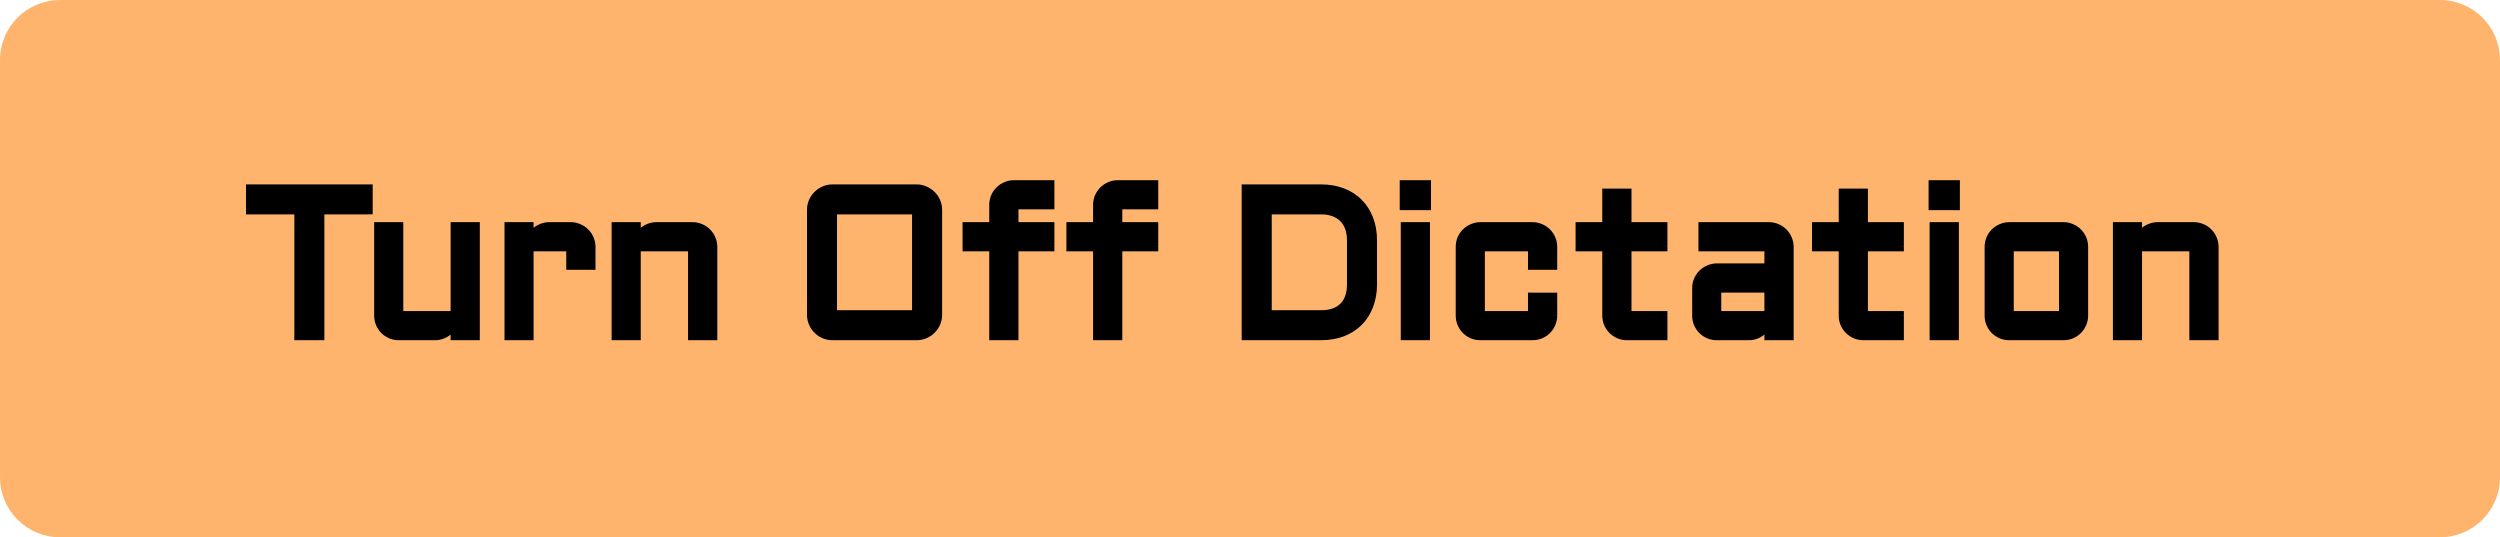 <svg version="1.1" xmlns="http://www.w3.org/2000/svg" xmlns:xlink="http://www.w3.org/1999/xlink" width="115.338" height="24.787" viewBox="0,0,115.338,24.787"><g transform="translate(-182.331,-167.606)"><g data-paper-data="{&quot;isPaintingLayer&quot;:true}" fill-rule="nonzero" stroke="none" stroke-width="1" stroke-linecap="butt" stroke-linejoin="miter" stroke-miterlimit="10" stroke-dasharray="" stroke-dashoffset="0" style="mix-blend-mode: normal"><path d="M297.669,170.371v19.258c0,1.527 -1.241,2.764 -2.77,2.764h-109.798c-1.529,0 -2.77,-1.238 -2.77,-2.764v-19.258c0,-1.527 1.241,-2.764 2.77,-2.764h109.798c1.529,0 2.77,1.238 2.77,2.764z" fill="#ffb46e"/><path d="M193.888,176.32h5.43v0.967h-2.23v5.808h-0.969v-5.808h-2.23zM199.801,178.063h0.929v4.101h2.599v-4.101h0.932v5.032h-0.932v-0.851c-0.01,0.116 -0.041,0.227 -0.095,0.331c-0.054,0.103 -0.123,0.194 -0.21,0.273c-0.081,0.075 -0.176,0.135 -0.283,0.18c-0.106,0.044 -0.221,0.067 -0.341,0.067h-1.67c-0.126,0 -0.246,-0.024 -0.361,-0.071c-0.113,-0.051 -0.212,-0.116 -0.297,-0.2c-0.084,-0.084 -0.15,-0.184 -0.2,-0.297c-0.047,-0.113 -0.071,-0.235 -0.071,-0.363zM206.741,178.994v4.101h-0.928v-5.032h0.928v0.888c0.006,-0.123 0.035,-0.239 0.085,-0.346c0.05,-0.11 0.116,-0.204 0.2,-0.283c0.085,-0.081 0.183,-0.144 0.292,-0.188c0.112,-0.048 0.231,-0.071 0.357,-0.071h0.988c0.13,0 0.249,0.024 0.36,0.075c0.115,0.048 0.214,0.113 0.299,0.198c0.085,0.082 0.152,0.18 0.198,0.293c0.051,0.113 0.076,0.235 0.076,0.364v0.851h-0.933v-0.851zM215.216,183.095h-0.933v-4.101h-2.599v4.101h-0.928v-5.032h0.928v0.888c0.006,-0.123 0.035,-0.239 0.085,-0.346c0.051,-0.11 0.118,-0.204 0.2,-0.283c0.084,-0.081 0.183,-0.144 0.293,-0.188c0.11,-0.048 0.228,-0.071 0.354,-0.071h1.667c0.13,0 0.251,0.024 0.365,0.075c0.115,0.048 0.211,0.113 0.293,0.198c0.085,0.082 0.152,0.18 0.2,0.293c0.05,0.113 0.075,0.235 0.075,0.364zM225.588,182.125c0,0.133 -0.025,0.259 -0.075,0.38c-0.051,0.116 -0.12,0.218 -0.208,0.306c-0.088,0.089 -0.193,0.159 -0.312,0.208c-0.119,0.051 -0.244,0.076 -0.375,0.076h-3.877c-0.132,0 -0.258,-0.025 -0.378,-0.076c-0.116,-0.05 -0.22,-0.119 -0.307,-0.208c-0.089,-0.088 -0.159,-0.19 -0.21,-0.306c-0.05,-0.12 -0.075,-0.246 -0.075,-0.38v-4.838c0,-0.132 0.025,-0.255 0.075,-0.372c0.051,-0.119 0.12,-0.222 0.21,-0.307c0.088,-0.089 0.191,-0.157 0.307,-0.207c0.12,-0.055 0.246,-0.081 0.378,-0.081h3.877c0.132,0 0.256,0.025 0.375,0.081c0.119,0.05 0.224,0.118 0.312,0.207c0.088,0.085 0.157,0.188 0.208,0.307c0.05,0.118 0.075,0.241 0.075,0.372zM220.74,177.287v4.838h3.877v-4.838zM229.11,177.056v1.007h1.658v0.93h-1.658v4.101h-0.932v-4.101h-1.231v-0.93h1.231v-1.007c0,-0.13 0.024,-0.249 0.071,-0.36c0.051,-0.113 0.119,-0.212 0.204,-0.296c0.085,-0.086 0.186,-0.153 0.299,-0.2c0.113,-0.05 0.232,-0.075 0.358,-0.075h1.658v0.93zM233.901,177.056v1.007h1.658v0.93h-1.658v4.101h-0.932v-4.101h-1.231v-0.93h1.231v-1.007c0,-0.13 0.024,-0.249 0.071,-0.36c0.051,-0.113 0.119,-0.212 0.204,-0.296c0.086,-0.086 0.186,-0.153 0.299,-0.2c0.113,-0.05 0.232,-0.075 0.358,-0.075h1.658v0.93zM243.276,182.125c0.452,0 0.797,-0.12 1.042,-0.363c0.242,-0.242 0.364,-0.589 0.364,-1.039v-2.031c0,-0.221 -0.033,-0.418 -0.095,-0.592c-0.064,-0.173 -0.156,-0.319 -0.279,-0.439c-0.12,-0.122 -0.266,-0.217 -0.44,-0.278c-0.174,-0.064 -0.371,-0.096 -0.592,-0.096h-2.481v4.838zM239.824,183.095v-6.775h3.451c0.363,0 0.69,0.057 0.98,0.17c0.293,0.11 0.542,0.269 0.749,0.477c0.207,0.204 0.367,0.453 0.477,0.746c0.113,0.293 0.17,0.619 0.17,0.979v2.031c0,0.358 -0.057,0.685 -0.17,0.979c-0.11,0.293 -0.27,0.542 -0.477,0.751c-0.207,0.204 -0.456,0.363 -0.749,0.476c-0.29,0.112 -0.617,0.167 -0.98,0.167zM248.095,178.063v5.032h-0.932v-5.032zM247.115,176.126h1.028v0.969h-1.028zM250.628,178.994v3.171h2.405v-0.851h0.933v0.851c0,0.127 -0.025,0.249 -0.076,0.363c-0.047,0.113 -0.113,0.214 -0.2,0.297c-0.082,0.084 -0.178,0.149 -0.292,0.2c-0.113,0.047 -0.235,0.071 -0.365,0.071h-2.405c-0.126,0 -0.246,-0.024 -0.361,-0.071c-0.113,-0.051 -0.212,-0.116 -0.297,-0.2c-0.082,-0.084 -0.149,-0.184 -0.2,-0.297c-0.047,-0.113 -0.071,-0.235 -0.071,-0.363v-3.171c0,-0.129 0.024,-0.251 0.071,-0.364c0.051,-0.113 0.118,-0.211 0.2,-0.293c0.085,-0.085 0.184,-0.15 0.297,-0.198c0.115,-0.051 0.235,-0.075 0.361,-0.075h2.405c0.13,0 0.252,0.024 0.365,0.075c0.113,0.048 0.21,0.113 0.292,0.198c0.086,0.082 0.153,0.18 0.2,0.293c0.051,0.113 0.076,0.235 0.076,0.364v0.851h-0.933v-0.851zM255.229,178.063h1.231v-1.549h0.933v1.549h1.657v0.93h-1.657v3.171h1.657v0.93h-1.657c-0.126,0 -0.246,-0.024 -0.36,-0.071c-0.113,-0.051 -0.212,-0.116 -0.299,-0.2c-0.085,-0.084 -0.153,-0.184 -0.204,-0.297c-0.047,-0.113 -0.071,-0.235 -0.071,-0.363v-3.171h-1.231zM260.608,180.899c0,-0.13 0.023,-0.249 0.071,-0.36c0.051,-0.113 0.118,-0.212 0.198,-0.297c0.085,-0.086 0.184,-0.152 0.299,-0.2c0.113,-0.05 0.234,-0.075 0.36,-0.075h2.405v-0.973h-3.043v-0.93h3.043c0.13,0 0.252,0.024 0.365,0.075c0.113,0.048 0.211,0.113 0.292,0.198c0.086,0.082 0.153,0.18 0.2,0.293c0.052,0.113 0.076,0.235 0.076,0.364v4.101h-0.933v-0.851c-0.008,0.116 -0.04,0.227 -0.095,0.331c-0.054,0.103 -0.123,0.194 -0.207,0.273c-0.084,0.075 -0.178,0.135 -0.285,0.18c-0.108,0.044 -0.221,0.067 -0.341,0.067h-1.477c-0.126,0 -0.246,-0.024 -0.36,-0.071c-0.115,-0.051 -0.214,-0.116 -0.299,-0.2c-0.081,-0.084 -0.147,-0.184 -0.198,-0.297c-0.048,-0.113 -0.071,-0.235 -0.071,-0.363zM261.536,182.165h2.405v-1.266h-2.405zM266.137,178.063h1.232v-1.549h0.932v1.549h1.658v0.93h-1.658v3.171h1.658v0.93h-1.658c-0.126,0 -0.245,-0.024 -0.358,-0.071c-0.115,-0.051 -0.214,-0.116 -0.3,-0.2c-0.084,-0.084 -0.152,-0.184 -0.204,-0.297c-0.047,-0.113 -0.069,-0.235 -0.069,-0.363v-3.171h-1.232zM272.495,178.063v5.032h-0.933v-5.032zM271.515,176.126h1.028v0.969h-1.028zM278.46,182.165c0,0.127 -0.025,0.249 -0.075,0.363c-0.048,0.113 -0.113,0.214 -0.2,0.297c-0.081,0.084 -0.18,0.149 -0.293,0.2c-0.11,0.047 -0.229,0.071 -0.36,0.071h-2.505c-0.126,0 -0.245,-0.024 -0.358,-0.071c-0.115,-0.051 -0.214,-0.116 -0.299,-0.2c-0.082,-0.084 -0.149,-0.184 -0.198,-0.297c-0.048,-0.113 -0.072,-0.235 -0.072,-0.363v-3.171c0,-0.129 0.024,-0.251 0.072,-0.364c0.05,-0.113 0.116,-0.211 0.198,-0.293c0.085,-0.085 0.184,-0.15 0.299,-0.198c0.113,-0.051 0.232,-0.075 0.358,-0.075h2.505c0.13,0 0.249,0.024 0.36,0.075c0.113,0.048 0.212,0.113 0.293,0.198c0.086,0.082 0.152,0.18 0.2,0.293c0.05,0.113 0.075,0.235 0.075,0.364zM275.027,178.994v3.171h2.505v-3.171zM284.479,183.095h-0.935v-4.101h-2.597v4.101h-0.929v-5.032h0.929v0.888c0.006,-0.123 0.034,-0.239 0.084,-0.346c0.051,-0.11 0.118,-0.204 0.2,-0.283c0.085,-0.081 0.183,-0.144 0.293,-0.188c0.11,-0.048 0.229,-0.071 0.355,-0.071h1.665c0.13,0 0.252,0.024 0.365,0.075c0.113,0.048 0.211,0.113 0.293,0.198c0.086,0.082 0.153,0.18 0.2,0.293c0.05,0.113 0.076,0.235 0.076,0.364z" fill="#000000"/><path d="M193.68,176.32v-0.207h0.208v0.207zM199.318,176.113h0.207v0.207h-0.207zM199.525,177.287v0.208h-0.207v-0.208zM196.879,177.287v-0.207h0.208v0.207zM197.296,183.095v0.207h-0.208v-0.207zM196.117,183.302h-0.207v-0.207h0.207zM196.117,177.081h0.208v0.207h-0.208zM193.888,177.496h-0.208v-0.208h0.208zM193.888,176.113h5.43v0.414h-5.43zM199.525,176.32v0.967h-0.415v-0.967zM199.318,177.496h-2.23v-0.415h2.23zM197.296,177.287v5.808h-0.416v-5.808zM197.087,183.302h-0.97v-0.415h0.97zM195.911,183.095v-5.808h0.415v5.808zM196.117,177.496h-2.229v-0.415h2.229zM193.68,177.287v-0.967h0.415v0.967zM199.593,178.063v-0.208h0.208v0.208zM200.728,177.855h0.208v0.208h-0.208zM200.728,182.371h-0.207v-0.207h0.207zM203.535,182.165v0.207h-0.208v-0.207zM203.12,178.063v-0.208h0.207v0.208zM204.26,177.855h0.207v0.208h-0.207zM204.467,183.095v0.207h-0.207v-0.207zM203.327,183.302h-0.207v-0.207h0.207zM203.122,182.228l0.414,0.016h-0.208zM200.288,183.215l-0.004,-0.001l0.085,-0.19zM199.927,182.975l-0.007,-0.006l0.152,-0.144zM199.682,182.612l-0.001,-0.004l0.191,-0.081zM199.801,177.855h0.928v0.415h-0.928zM200.937,178.063v4.101h-0.415v-4.101zM200.728,181.956h2.599v0.415h-2.599zM203.12,182.165v-4.101h0.415v4.101zM203.327,177.855h0.933v0.415h-0.933zM204.467,178.063v5.032h-0.415v-5.032zM204.26,183.302h-0.933v-0.415h0.933zM203.12,183.095v-0.851h0.415v0.851zM203.535,182.261c-0.013,0.144 -0.051,0.28 -0.118,0.409l-0.37,-0.191c0.041,-0.078 0.065,-0.163 0.074,-0.251zM203.418,182.67c-0.065,0.125 -0.149,0.236 -0.252,0.331l-0.283,-0.306c0.068,-0.061 0.123,-0.133 0.166,-0.217zM203.166,183.002c-0.102,0.093 -0.217,0.166 -0.347,0.218l-0.157,-0.382c0.085,-0.035 0.159,-0.084 0.222,-0.142zM202.819,183.22c-0.133,0.055 -0.272,0.082 -0.419,0.082v-0.415c0.093,0 0.18,-0.017 0.262,-0.05zM202.399,183.302h-1.671v-0.415h1.671zM200.728,183.302c-0.153,0 -0.3,-0.028 -0.44,-0.086l0.161,-0.384c0.086,0.037 0.18,0.055 0.279,0.055zM200.284,183.214c-0.133,-0.059 -0.255,-0.14 -0.357,-0.239l0.289,-0.299c0.067,0.065 0.144,0.118 0.238,0.159zM199.921,182.969c-0.099,-0.102 -0.18,-0.222 -0.239,-0.357l0.38,-0.169c0.041,0.092 0.093,0.171 0.159,0.238zM199.68,182.608c-0.059,-0.142 -0.088,-0.289 -0.088,-0.443h0.416c0,0.102 0.018,0.195 0.054,0.283zM199.593,182.165v-4.101h0.416v4.101zM206.533,178.994v-0.208h0.207v0.208zM206.948,183.095v0.207h-0.208v-0.207zM205.814,183.302h-0.208v-0.207h0.208zM205.606,178.063v-0.208h0.208v0.208zM206.74,177.855h0.208v0.208h-0.208zM206.948,178.961l-0.415,-0.01h0.207zM207.015,178.692v0.003l-0.188,-0.089zM207.401,178.324l-0.006,0.003l-0.078,-0.193zM208.942,178.33l-0.006,-0.003l0.086,-0.188zM209.177,178.485l-0.003,-0.003l0.146,-0.146zM209.33,178.713l-0.003,-0.003l0.193,-0.081zM209.805,179.845v0.207h-0.208v-0.207zM208.663,180.052h-0.208v-0.207h0.208zM208.663,178.786h0.208v0.208h-0.208zM206.948,178.994v4.101h-0.415v-4.101zM206.74,183.302h-0.926v-0.415h0.926zM205.606,183.095v-5.032h0.416v5.032zM205.814,177.855h0.926v0.415h-0.926zM206.948,178.063v0.888h-0.415v-0.888zM206.535,178.941c0.006,-0.15 0.041,-0.29 0.103,-0.423l0.377,0.177c-0.038,0.081 -0.061,0.17 -0.067,0.266zM206.638,178.521c0.059,-0.133 0.142,-0.249 0.244,-0.347l0.287,0.299c-0.062,0.059 -0.113,0.132 -0.154,0.22zM206.882,178.174c0.103,-0.101 0.224,-0.178 0.36,-0.232l0.154,0.384c-0.086,0.035 -0.161,0.084 -0.227,0.147zM207.236,177.943c0.139,-0.058 0.285,-0.088 0.438,-0.088v0.415c-0.099,0 -0.19,0.018 -0.272,0.054zM207.673,177.855h0.99v0.415h-0.99zM208.663,177.855c0.157,0 0.307,0.031 0.446,0.095l-0.173,0.377c-0.081,-0.037 -0.171,-0.057 -0.273,-0.057zM209.104,177.947c0.137,0.058 0.261,0.137 0.364,0.244l-0.293,0.292c-0.065,-0.064 -0.142,-0.115 -0.232,-0.153zM209.465,178.188c0.106,0.102 0.19,0.224 0.246,0.361l-0.384,0.161c-0.035,-0.089 -0.086,-0.163 -0.15,-0.225zM209.71,178.545c0.062,0.142 0.095,0.292 0.095,0.449h-0.416c0,-0.102 -0.02,-0.194 -0.058,-0.28zM209.805,178.994v0.851h-0.416v-0.851zM209.596,180.052h-0.933v-0.415h0.933zM208.455,179.845v-0.851h0.416v0.851zM208.663,179.201h-1.923v-0.415h1.923zM215.424,183.095v0.207h-0.208v-0.207zM214.282,183.302h-0.208v-0.207h0.208zM214.282,178.786h0.208v0.208h-0.208zM211.476,178.994v-0.208h0.208v0.208zM211.892,183.095v0.207h-0.208v-0.207zM210.756,183.302h-0.208v-0.207h0.208zM210.548,178.063v-0.208h0.208v0.208zM211.684,177.855h0.208v0.208h-0.208zM211.892,178.961l-0.416,-0.01h0.208zM211.959,178.692l-0.001,0.003l-0.188,-0.089zM212.344,178.324l-0.004,0.003l-0.078,-0.193zM214.567,178.33l-0.004,-0.001l0.085,-0.19zM214.797,178.485l-0.006,-0.004l0.149,-0.144zM214.949,178.713l-0.003,-0.003l0.193,-0.081zM215.216,183.302h-0.933v-0.415h0.933zM214.074,183.095v-4.101h0.416v4.101zM214.282,179.201h-2.599v-0.415h2.599zM211.892,178.994v4.101h-0.416v-4.101zM211.684,183.302h-0.928v-0.415h0.928zM210.548,183.095v-5.032h0.415v5.032zM210.756,177.855h0.928v0.415h-0.928zM211.892,178.063v0.888h-0.416v-0.888zM211.476,178.941c0.008,-0.15 0.044,-0.29 0.106,-0.423l0.375,0.177c-0.04,0.081 -0.061,0.17 -0.065,0.266zM211.58,178.521c0.061,-0.133 0.14,-0.249 0.244,-0.347l0.287,0.299c-0.062,0.059 -0.113,0.132 -0.153,0.22zM211.824,178.174c0.103,-0.101 0.225,-0.178 0.36,-0.232l0.156,0.384c-0.086,0.035 -0.163,0.084 -0.228,0.147zM212.179,177.943c0.137,-0.058 0.285,-0.088 0.436,-0.088v0.415c-0.099,0 -0.19,0.018 -0.272,0.054zM212.616,177.855h1.667v0.415h-1.667zM214.282,177.855c0.157,0 0.307,0.031 0.449,0.095l-0.169,0.378c-0.085,-0.038 -0.178,-0.058 -0.28,-0.058zM214.727,177.947c0.139,0.058 0.261,0.139 0.363,0.246l-0.299,0.287c-0.061,-0.064 -0.135,-0.113 -0.224,-0.152zM215.084,178.188c0.106,0.102 0.19,0.224 0.246,0.361l-0.384,0.161c-0.037,-0.089 -0.086,-0.163 -0.15,-0.225zM215.329,178.545c0.062,0.142 0.095,0.292 0.095,0.449h-0.416c0,-0.102 -0.02,-0.194 -0.058,-0.28zM215.424,178.994v4.101h-0.416v-4.101zM225.704,182.584l-0.001,0.001l-0.19,-0.081zM224.909,182.829l0.003,-0.001l0.079,0.191zM220.281,183.211l-0.003,-0.001l0.084,-0.191zM219.655,182.585l-0.001,-0.001l0.191,-0.079zM220.038,176.996l-0.001,0.001l-0.191,-0.082zM220.201,176.753l-0.003,0.003l-0.144,-0.149zM220.446,176.589l-0.001,0.001l-0.082,-0.19zM224.912,176.591l-0.007,-0.003l0.086,-0.187zM225.16,176.756l-0.003,-0.003l0.146,-0.146zM225.321,176.997l-0.001,-0.001l0.193,-0.081zM220.532,177.287v-0.207h0.208v0.207zM220.74,182.333h-0.208v-0.208h0.208zM224.826,182.125v0.208h-0.208v-0.208zM224.618,177.081h0.208v0.207h-0.208zM225.796,182.125c0,0.161 -0.031,0.314 -0.092,0.459l-0.384,-0.16c0.04,-0.093 0.059,-0.193 0.059,-0.299zM225.702,182.585c-0.059,0.142 -0.144,0.266 -0.252,0.372l-0.293,-0.293c0.069,-0.069 0.125,-0.149 0.164,-0.244zM225.45,182.958c-0.108,0.108 -0.234,0.193 -0.378,0.254l-0.16,-0.384c0.095,-0.04 0.177,-0.095 0.245,-0.163zM225.074,183.21c-0.144,0.062 -0.296,0.092 -0.456,0.092v-0.415c0.106,0 0.201,-0.018 0.292,-0.058zM224.618,183.302h-3.877v-0.415h3.877zM220.74,183.302c-0.16,0 -0.313,-0.03 -0.459,-0.091l0.16,-0.384c0.095,0.041 0.193,0.059 0.299,0.059zM220.278,183.21c-0.14,-0.061 -0.265,-0.146 -0.371,-0.252l0.293,-0.293c0.069,0.069 0.15,0.125 0.244,0.164zM219.907,182.958c-0.109,-0.106 -0.191,-0.231 -0.252,-0.372l0.381,-0.164c0.04,0.095 0.095,0.174 0.164,0.244zM219.654,182.584c-0.061,-0.144 -0.092,-0.297 -0.092,-0.459h0.416c0,0.106 0.018,0.205 0.059,0.299zM219.562,182.125v-4.838h0.416v4.838zM219.562,177.287c0,-0.159 0.031,-0.31 0.093,-0.455l0.381,0.164c-0.04,0.091 -0.058,0.186 -0.058,0.29zM219.654,176.834c0.061,-0.143 0.144,-0.269 0.256,-0.375l0.287,0.297c-0.067,0.065 -0.12,0.144 -0.16,0.239zM219.907,176.462c0.106,-0.108 0.231,-0.191 0.371,-0.252l0.166,0.381c-0.093,0.041 -0.174,0.095 -0.244,0.163zM220.277,176.211c0.147,-0.067 0.302,-0.098 0.463,-0.098v0.414c-0.103,0 -0.201,0.021 -0.295,0.062zM220.74,176.113h3.877v0.414h-3.877zM224.618,176.113c0.161,0 0.316,0.031 0.46,0.099l-0.173,0.375c-0.089,-0.04 -0.183,-0.061 -0.287,-0.061zM225.072,176.21c0.144,0.059 0.27,0.143 0.378,0.252l-0.293,0.292c-0.068,-0.067 -0.15,-0.122 -0.245,-0.163zM225.447,176.459c0.11,0.106 0.195,0.232 0.256,0.375l-0.384,0.161c-0.04,-0.095 -0.092,-0.174 -0.16,-0.239zM225.702,176.833c0.062,0.144 0.093,0.296 0.093,0.455h-0.416c0,-0.105 -0.02,-0.2 -0.058,-0.29zM225.796,177.287v4.838h-0.416v-4.838zM220.947,177.287v4.838h-0.415v-4.838zM220.74,181.918h3.877v0.415h-3.877zM224.409,182.125v-4.838h0.416v4.838zM224.618,177.496h-3.877v-0.415h3.877zM228.902,177.056v-0.207h0.208v0.207zM229.11,178.27h-0.208v-0.207h0.208zM230.768,177.855h0.208v0.208h-0.208zM230.976,178.994v0.207h-0.208v-0.207zM228.902,178.994v-0.208h0.208v0.208zM229.318,183.095v0.207h-0.208v-0.207zM228.178,183.302h-0.208v-0.207h0.208zM228.178,178.786h0.208v0.208h-0.208zM226.946,179.201h-0.207v-0.207h0.207zM226.739,178.063v-0.208h0.207v0.208zM228.386,178.063v0.207h-0.208v-0.207zM228.057,176.616l0.001,-0.003l0.19,0.084zM228.835,176.391l-0.006,0.003l-0.078,-0.193zM230.768,175.919h0.208v0.207h-0.208zM230.976,177.056v0.208h-0.208v-0.208zM229.318,177.056v1.007h-0.416v-1.007zM229.11,177.855h1.658v0.415h-1.658zM230.976,178.063v0.93h-0.416v-0.93zM230.768,179.201h-1.658v-0.415h1.658zM229.318,178.994v4.101h-0.416v-4.101zM229.11,183.302h-0.932v-0.415h0.932zM227.97,183.095v-4.101h0.416v4.101zM228.178,179.201h-1.232v-0.415h1.232zM226.739,178.994v-0.93h0.415v0.93zM226.946,177.855h1.232v0.415h-1.232zM227.97,178.063v-1.007h0.416v1.007zM227.97,177.056c0,-0.154 0.03,-0.303 0.088,-0.44l0.382,0.163c-0.035,0.084 -0.054,0.174 -0.054,0.278zM228.059,176.613c0.061,-0.136 0.142,-0.256 0.246,-0.36l0.293,0.293c-0.067,0.067 -0.119,0.144 -0.16,0.235zM228.305,176.254c0.105,-0.105 0.227,-0.187 0.365,-0.244l0.159,0.384c-0.088,0.037 -0.164,0.088 -0.231,0.153zM228.666,176.011c0.14,-0.062 0.29,-0.092 0.443,-0.092v0.415c-0.096,0 -0.188,0.018 -0.275,0.057zM229.11,175.919h1.658v0.415h-1.658zM230.976,176.126v0.93h-0.416v-0.93zM230.768,177.265h-1.658v-0.415h1.658zM233.694,177.056v-0.207h0.207v0.207zM233.901,178.27h-0.207v-0.207h0.207zM235.559,177.855h0.208v0.208h-0.208zM235.767,178.994v0.207h-0.208v-0.207zM233.694,178.994v-0.208h0.207v0.208zM234.109,183.095v0.207h-0.208v-0.207zM232.969,183.302h-0.208v-0.207h0.208zM232.969,178.786h0.208v0.208h-0.208zM231.737,179.201h-0.207v-0.207h0.207zM231.53,178.063v-0.208h0.207v0.208zM233.177,178.063v0.207h-0.208v-0.207zM232.848,176.616l0.001,-0.003l0.19,0.084zM233.627,176.391l-0.006,0.003l-0.079,-0.193zM235.559,175.919h0.208v0.207h-0.208zM235.767,177.056v0.208h-0.208v-0.208zM234.109,177.056v1.007h-0.415v-1.007zM233.901,177.855h1.658v0.415h-1.658zM235.767,178.063v0.93h-0.416v-0.93zM235.559,179.201h-1.658v-0.415h1.658zM234.109,178.994v4.101h-0.415v-4.101zM233.901,183.302h-0.932v-0.415h0.932zM232.761,183.095v-4.101h0.416v4.101zM232.969,179.201h-1.232v-0.415h1.232zM231.53,178.994v-0.93h0.415v0.93zM231.737,177.855h1.232v0.415h-1.232zM232.761,178.063v-1.007h0.416v1.007zM232.761,177.056c0,-0.154 0.03,-0.303 0.088,-0.44l0.382,0.163c-0.035,0.084 -0.054,0.174 -0.054,0.278zM232.85,176.613c0.061,-0.136 0.143,-0.256 0.246,-0.36l0.293,0.293c-0.067,0.067 -0.119,0.144 -0.16,0.235zM233.096,176.254c0.105,-0.105 0.227,-0.187 0.365,-0.244l0.16,0.384c-0.089,0.037 -0.166,0.088 -0.232,0.153zM233.457,176.011c0.14,-0.062 0.29,-0.092 0.443,-0.092v0.415c-0.096,0 -0.188,0.018 -0.273,0.057zM233.901,175.919h1.658v0.415h-1.658zM235.767,176.126v0.93h-0.416v-0.93zM235.559,177.265h-1.658v-0.415h1.658zM244.162,177.81l-0.003,-0.004l0.147,-0.144zM240.586,177.287v-0.207h0.208v0.207zM240.794,182.333h-0.208v-0.208h0.208zM239.823,183.302h-0.207v-0.207h0.207zM239.616,176.32v-0.207h0.207v0.207zM244.182,176.684l-0.003,-0.001l0.075,-0.193zM244.857,177.115l-0.001,-0.003l0.147,-0.144zM245.288,177.789l-0.001,-0.001l0.195,-0.074zM245.287,181.628l0.001,-0.001l0.194,0.075zM244.331,183.122l-0.001,0.001l-0.075,-0.195zM243.276,181.918c0.414,0 0.702,-0.11 0.895,-0.303l0.293,0.293c-0.293,0.293 -0.7,0.425 -1.188,0.425zM244.171,181.615c0.193,-0.191 0.303,-0.479 0.303,-0.892h0.415c0,0.487 -0.132,0.894 -0.425,1.185zM244.474,180.723v-2.031h0.415v2.031zM244.474,178.692c0,-0.203 -0.03,-0.374 -0.082,-0.52l0.391,-0.143c0.072,0.201 0.106,0.422 0.106,0.663zM244.392,178.172c-0.054,-0.147 -0.13,-0.266 -0.229,-0.363l0.29,-0.297c0.147,0.143 0.256,0.317 0.33,0.517zM244.159,177.806c-0.098,-0.098 -0.217,-0.176 -0.363,-0.228l0.14,-0.389c0.201,0.072 0.375,0.183 0.52,0.329zM243.797,177.578c-0.147,-0.054 -0.32,-0.082 -0.521,-0.082v-0.415c0.241,0 0.462,0.034 0.661,0.108zM243.276,177.496h-2.481v-0.415h2.481zM241.003,177.287v4.838h-0.416v-4.838zM240.794,181.918h2.481v0.415h-2.481zM239.616,183.095v-6.775h0.415v6.775zM239.823,176.113h3.453v0.414h-3.453zM243.276,176.113c0.385,0 0.736,0.059 1.055,0.183l-0.152,0.387c-0.262,-0.103 -0.564,-0.156 -0.904,-0.156zM244.328,176.295c0.32,0.12 0.596,0.296 0.823,0.527l-0.295,0.29c-0.183,-0.186 -0.406,-0.327 -0.674,-0.428zM245.149,176.819c0.231,0.228 0.406,0.503 0.527,0.821l-0.389,0.147c-0.099,-0.268 -0.244,-0.49 -0.429,-0.673zM245.676,177.64c0.123,0.32 0.184,0.67 0.184,1.052h-0.416c0,-0.337 -0.054,-0.637 -0.156,-0.904zM245.86,178.692v2.031h-0.416v-2.031zM245.86,180.723c0,0.381 -0.061,0.732 -0.184,1.052l-0.388,-0.149c0.102,-0.266 0.156,-0.566 0.156,-0.904zM245.676,181.774c-0.12,0.319 -0.296,0.595 -0.525,0.824l-0.295,-0.293c0.187,-0.186 0.331,-0.411 0.431,-0.677zM245.151,182.598c-0.228,0.227 -0.503,0.401 -0.82,0.524l-0.152,-0.385c0.269,-0.105 0.494,-0.249 0.677,-0.432zM244.329,183.123c-0.317,0.12 -0.67,0.178 -1.054,0.178v-0.415c0.341,0 0.643,-0.051 0.905,-0.152zM243.276,183.302h-3.453v-0.415h3.453zM248.095,177.855h0.207v0.208h-0.207zM248.302,183.095v0.207h-0.207v-0.207zM247.162,183.302h-0.207v-0.207h0.207zM246.955,178.063v-0.208h0.207v0.208zM246.907,176.126v-0.207h0.208v0.207zM248.143,175.919h0.207v0.207h-0.207zM248.35,177.095v0.207h-0.207v-0.207zM247.115,177.302h-0.208v-0.207h0.208zM248.302,178.063v5.032h-0.415v-5.032zM248.095,183.302h-0.933v-0.415h0.933zM246.955,183.095v-5.032h0.415v5.032zM247.162,177.855h0.933v0.415h-0.933zM247.115,175.919h1.028v0.415h-1.028zM248.35,176.126v0.969h-0.415v-0.969zM248.143,177.302h-1.028v-0.415h1.028zM246.907,177.095v-0.969h0.416v0.969zM250.42,178.994v-0.208h0.207v0.208zM250.627,182.371h-0.207v-0.207h0.207zM253.24,182.165v0.207h-0.208v-0.207zM252.825,181.313v-0.207h0.207v0.207zM253.966,181.107h0.207v0.207h-0.207zM253.699,182.448l0.001,-0.004l0.19,0.084zM253.48,183.214l-0.004,0.001l-0.078,-0.191zM250.188,183.215l-0.006,-0.001l0.085,-0.19zM249.825,182.975l-0.006,-0.006l0.15,-0.144zM249.58,182.612l-0.001,-0.004l0.191,-0.081zM249.579,178.549l0.001,-0.004l0.19,0.085zM250.352,178.328l-0.004,0.001l-0.081,-0.191zM253.318,178.33l-0.004,-0.001l0.085,-0.19zM253.546,178.485l-0.006,-0.004l0.15,-0.144zM253.7,178.713l-0.001,-0.003l0.191,-0.081zM254.173,179.845v0.207h-0.207v-0.207zM253.032,180.052h-0.207v-0.207h0.207zM253.032,178.786h0.208v0.208h-0.208zM250.835,178.994v3.171h-0.415v-3.171zM250.627,181.956h2.405v0.415h-2.405zM252.825,182.165v-0.851h0.415v0.851zM253.032,181.107h0.935v0.415h-0.935zM254.173,181.313v0.851h-0.415v-0.851zM254.173,182.165c0,0.156 -0.031,0.306 -0.093,0.448l-0.38,-0.169c0.038,-0.086 0.058,-0.178 0.058,-0.279zM254.082,182.608c-0.058,0.137 -0.14,0.261 -0.244,0.364l-0.296,-0.293c0.067,-0.065 0.118,-0.142 0.156,-0.231zM253.839,182.972c-0.103,0.101 -0.222,0.181 -0.358,0.242l-0.167,-0.38c0.091,-0.041 0.167,-0.092 0.229,-0.156zM253.476,183.215c-0.14,0.058 -0.287,0.086 -0.445,0.086v-0.415c0.105,0 0.198,-0.018 0.286,-0.055zM253.032,183.302h-2.405v-0.415h2.405zM250.627,183.302c-0.152,0 -0.3,-0.028 -0.439,-0.086l0.16,-0.384c0.086,0.037 0.18,0.055 0.279,0.055zM250.182,183.214c-0.133,-0.059 -0.254,-0.14 -0.357,-0.239l0.289,-0.299c0.065,0.065 0.144,0.118 0.238,0.159zM249.82,182.969c-0.099,-0.102 -0.178,-0.222 -0.239,-0.357l0.38,-0.169c0.041,0.092 0.093,0.171 0.159,0.238zM249.579,182.608c-0.058,-0.142 -0.088,-0.289 -0.088,-0.443h0.416c0,0.102 0.018,0.195 0.055,0.283zM249.491,182.165v-3.171h0.416v3.171zM249.491,178.994c0,-0.156 0.03,-0.303 0.088,-0.445l0.384,0.161c-0.037,0.086 -0.055,0.18 -0.055,0.283zM249.58,178.545c0.061,-0.133 0.142,-0.254 0.242,-0.354l0.293,0.292c-0.062,0.064 -0.115,0.14 -0.156,0.231zM249.823,178.191c0.105,-0.106 0.228,-0.186 0.365,-0.244l0.16,0.382c-0.089,0.038 -0.167,0.089 -0.232,0.153zM250.182,177.95c0.142,-0.064 0.29,-0.095 0.445,-0.095v0.415c-0.096,0 -0.188,0.02 -0.275,0.058zM250.627,177.855h2.405v0.415h-2.405zM253.032,177.855c0.159,0 0.309,0.031 0.449,0.095l-0.167,0.378c-0.086,-0.038 -0.178,-0.058 -0.282,-0.058zM253.476,177.947c0.139,0.058 0.261,0.139 0.365,0.246l-0.302,0.287c-0.061,-0.064 -0.135,-0.113 -0.222,-0.152zM253.836,178.188c0.105,0.102 0.188,0.224 0.246,0.361l-0.384,0.161c-0.038,-0.089 -0.088,-0.163 -0.153,-0.225zM254.08,178.545c0.062,0.142 0.093,0.292 0.093,0.449h-0.415c0,-0.102 -0.02,-0.194 -0.058,-0.28zM254.173,178.994v0.851h-0.415v-0.851zM253.966,180.052h-0.935v-0.415h0.935zM252.825,179.845v-0.851h0.415v0.851zM253.032,179.201h-2.405v-0.415h2.405zM255.021,178.063v-0.208h0.208v0.208zM256.668,178.063v0.207h-0.208v-0.207zM256.252,176.514v-0.208h0.208v0.208zM257.392,176.306h0.208v0.208h-0.208zM257.392,178.27h-0.207v-0.207h0.207zM259.05,177.855h0.208v0.208h-0.208zM259.258,178.994v0.207h-0.208v-0.207zM257.185,178.994v-0.208h0.207v0.208zM257.392,182.371h-0.207v-0.207h0.207zM259.05,181.956h0.208v0.208h-0.208zM259.258,183.095v0.207h-0.208v-0.207zM256.953,183.215l-0.004,-0.001l0.085,-0.19zM256.59,182.975l-0.003,-0.003l0.147,-0.147zM256.341,182.612l-0.001,-0.004l0.191,-0.081zM256.46,178.786h0.208v0.208h-0.208zM255.229,179.201h-0.208v-0.207h0.208zM255.229,177.855h1.231v0.415h-1.231zM256.252,178.063v-1.549h0.416v1.549zM256.46,176.306h0.932v0.415h-0.932zM257.6,176.514v1.549h-0.415v-1.549zM257.392,177.855h1.658v0.415h-1.658zM259.258,178.063v0.93h-0.416v-0.93zM259.05,179.201h-1.658v-0.415h1.658zM257.6,178.994v3.171h-0.415v-3.171zM257.392,181.956h1.658v0.415h-1.658zM259.258,182.165v0.93h-0.416v-0.93zM259.05,183.302h-1.658v-0.415h1.658zM257.392,183.302c-0.152,0 -0.299,-0.028 -0.439,-0.086l0.16,-0.384c0.088,0.037 0.18,0.055 0.279,0.055zM256.949,183.214c-0.136,-0.059 -0.255,-0.14 -0.358,-0.239l0.287,-0.299c0.068,0.065 0.147,0.118 0.239,0.159zM256.588,182.972c-0.103,-0.103 -0.186,-0.224 -0.246,-0.36l0.38,-0.169c0.041,0.091 0.093,0.169 0.16,0.235zM256.34,182.608c-0.058,-0.142 -0.088,-0.289 -0.088,-0.443h0.416c0,0.102 0.018,0.195 0.055,0.283zM256.252,182.165v-3.171h0.416v3.171zM256.46,179.201h-1.231v-0.415h1.231zM255.021,178.994v-0.93h0.415v0.93zM260.488,180.457v-0.003l0.19,0.085zM260.727,180.098l0.003,-0.003l0.147,0.146zM261.259,180.232l-0.004,0.003l-0.081,-0.193zM264.147,179.967v0.207h-0.207v-0.207zM263.94,178.786h0.207v0.208h-0.207zM260.897,179.201h-0.208v-0.207h0.208zM260.689,178.063v-0.208h0.208v0.208zM264.225,178.33l-0.004,-0.001l0.085,-0.19zM264.453,178.485l-0.004,-0.004l0.149,-0.144zM264.607,178.713l-0.001,-0.003l0.191,-0.081zM265.082,183.095v0.207h-0.208v-0.207zM263.94,183.302h-0.208v-0.207h0.208zM263.734,182.228l0.414,0.016h-0.207zM263.779,183l-0.001,0.001l-0.14,-0.153zM261.097,183.215l-0.006,-0.001l0.084,-0.19zM260.733,182.975l-0.006,-0.006l0.15,-0.144zM260.488,182.612l-0.001,-0.004l0.191,-0.081zM261.536,182.371h-0.208v-0.207h0.208zM264.147,182.165v0.207h-0.207v-0.207zM263.94,180.69h0.207v0.208h-0.207zM261.327,180.899v-0.208h0.208v0.208zM260.4,180.899c0,-0.156 0.028,-0.303 0.088,-0.442l0.381,0.163c-0.034,0.084 -0.054,0.174 -0.054,0.279zM260.488,180.454c0.061,-0.133 0.14,-0.254 0.239,-0.355l0.3,0.287c-0.065,0.065 -0.118,0.144 -0.16,0.236zM260.73,180.096c0.106,-0.106 0.228,-0.187 0.367,-0.244l0.159,0.382c-0.088,0.037 -0.166,0.088 -0.231,0.153zM261.091,179.853c0.14,-0.062 0.289,-0.095 0.445,-0.095v0.415c-0.098,0 -0.188,0.02 -0.276,0.058zM261.536,179.759h2.405v0.415h-2.405zM263.732,179.967v-0.973h0.415v0.973zM263.94,179.201h-3.043v-0.415h3.043zM260.689,178.994v-0.93h0.416v0.93zM260.897,177.855h3.043v0.415h-3.043zM263.94,177.855c0.157,0 0.309,0.031 0.449,0.095l-0.169,0.378c-0.085,-0.038 -0.178,-0.058 -0.28,-0.058zM264.385,177.947c0.137,0.058 0.259,0.139 0.364,0.246l-0.3,0.287c-0.061,-0.064 -0.135,-0.113 -0.224,-0.152zM264.743,178.188c0.105,0.102 0.188,0.224 0.246,0.361l-0.384,0.161c-0.037,-0.089 -0.088,-0.163 -0.153,-0.225zM264.987,178.545c0.062,0.142 0.095,0.292 0.095,0.449h-0.416c0,-0.102 -0.02,-0.194 -0.058,-0.28zM265.082,178.994v4.101h-0.416v-4.101zM264.874,183.302h-0.933v-0.415h0.933zM263.732,183.095v-0.851h0.415v0.851zM264.147,182.261c-0.011,0.144 -0.051,0.28 -0.118,0.409l-0.368,-0.191c0.04,-0.078 0.065,-0.163 0.072,-0.251zM264.029,182.67c-0.064,0.125 -0.147,0.235 -0.251,0.33l-0.282,-0.304c0.067,-0.061 0.122,-0.133 0.164,-0.217zM263.777,183.002c-0.099,0.093 -0.215,0.166 -0.344,0.218l-0.16,-0.382c0.086,-0.035 0.16,-0.084 0.224,-0.142zM263.433,183.22c-0.135,0.055 -0.275,0.082 -0.422,0.082v-0.415c0.095,0 0.181,-0.017 0.262,-0.05zM263.011,183.302h-1.476v-0.415h1.476zM261.536,183.302c-0.153,0 -0.302,-0.028 -0.439,-0.086l0.159,-0.384c0.088,0.037 0.18,0.055 0.28,0.055zM261.091,183.214c-0.135,-0.059 -0.253,-0.14 -0.358,-0.239l0.289,-0.299c0.067,0.065 0.146,0.118 0.238,0.159zM260.727,182.969c-0.099,-0.102 -0.178,-0.222 -0.239,-0.357l0.38,-0.169c0.042,0.092 0.095,0.171 0.16,0.238zM260.486,182.608c-0.058,-0.142 -0.086,-0.289 -0.086,-0.443h0.415c0,0.102 0.02,0.195 0.055,0.283zM260.4,182.165v-1.266h0.415v1.266zM261.536,181.956h2.405v0.415h-2.405zM263.732,182.165v-1.266h0.415v1.266zM263.94,181.105h-2.405v-0.415h2.405zM261.742,180.899v1.266h-0.415v-1.266zM265.929,178.063v-0.208h0.208v0.208zM267.576,178.063v0.207h-0.208v-0.207zM267.161,176.514v-0.208h0.207v0.208zM268.301,176.306h0.207v0.208h-0.207zM268.301,178.27h-0.208v-0.207h0.208zM269.958,177.855h0.208v0.208h-0.208zM270.166,178.994v0.207h-0.208v-0.207zM268.092,178.994v-0.208h0.208v0.208zM268.301,182.371h-0.208v-0.207h0.208zM269.958,181.956h0.208v0.208h-0.208zM270.166,183.095v0.207h-0.208v-0.207zM267.862,183.215l-0.004,-0.001l0.084,-0.19zM267.498,182.975l-0.003,-0.003l0.147,-0.147zM267.248,182.612l-0.001,-0.004l0.191,-0.081zM267.367,178.786h0.208v0.208h-0.208zM266.137,179.201h-0.208v-0.207h0.208zM266.137,177.855h1.231v0.415h-1.231zM267.161,178.063v-1.549h0.415v1.549zM267.367,176.306h0.933v0.415h-0.933zM268.507,176.514v1.549h-0.415v-1.549zM268.301,177.855h1.657v0.415h-1.657zM270.166,178.063v0.93h-0.415v-0.93zM269.958,179.201h-1.657v-0.415h1.657zM268.507,178.994v3.171h-0.415v-3.171zM268.301,181.956h1.657v0.415h-1.657zM270.166,182.165v0.93h-0.415v-0.93zM269.958,183.302h-1.657v-0.415h1.657zM268.301,183.302c-0.153,0 -0.3,-0.028 -0.439,-0.086l0.159,-0.384c0.089,0.037 0.18,0.055 0.28,0.055zM267.857,183.214c-0.136,-0.059 -0.255,-0.14 -0.36,-0.239l0.289,-0.299c0.068,0.065 0.146,0.118 0.238,0.159zM267.495,182.972c-0.103,-0.103 -0.186,-0.224 -0.246,-0.36l0.38,-0.169c0.042,0.091 0.095,0.169 0.161,0.235zM267.247,182.608c-0.058,-0.142 -0.086,-0.289 -0.086,-0.443h0.415c0,0.102 0.02,0.195 0.055,0.283zM267.161,182.165v-3.171h0.415v3.171zM267.367,179.201h-1.231v-0.415h1.231zM265.929,178.994v-0.93h0.416v0.93zM272.495,177.855h0.208v0.208h-0.208zM272.704,183.095v0.207h-0.208v-0.207zM271.562,183.302h-0.208v-0.207h0.208zM271.354,178.063v-0.208h0.208v0.208zM271.307,176.126v-0.207h0.208v0.207zM272.542,175.919h0.208v0.207h-0.208zM272.75,177.095v0.207h-0.208v-0.207zM271.515,177.302h-0.208v-0.207h0.208zM272.704,178.063v5.032h-0.416v-5.032zM272.495,183.302h-0.933v-0.415h0.933zM271.354,183.095v-5.032h0.416v5.032zM271.562,177.855h0.933v0.415h-0.933zM271.515,175.919h1.027v0.415h-1.027zM272.75,176.126v0.969h-0.415v-0.969zM272.542,177.302h-1.027v-0.415h1.027zM271.307,177.095v-0.969h0.415v0.969zM278.193,182.448l0.003,-0.004l0.19,0.084zM277.976,183.214l-0.003,0.001l-0.081,-0.191zM274.588,183.215l-0.004,-0.001l0.085,-0.19zM274.226,182.975l-0.006,-0.006l0.149,-0.144zM273.982,182.612l-0.003,-0.004l0.193,-0.081zM273.979,178.549l0.003,-0.004l0.19,0.085zM274.751,178.328l-0.003,0.001l-0.079,-0.191zM277.812,178.33l-0.006,-0.003l0.086,-0.188zM278.041,178.485l-0.006,-0.004l0.15,-0.144zM278.195,178.713l-0.003,-0.003l0.193,-0.081zM274.819,178.994v-0.208h0.208v0.208zM275.027,182.371h-0.208v-0.207h0.208zM277.739,182.165v0.207h-0.208v-0.207zM277.531,178.786h0.208v0.208h-0.208zM278.667,182.165c0,0.156 -0.03,0.306 -0.092,0.448l-0.38,-0.169c0.037,-0.086 0.057,-0.178 0.057,-0.279zM278.576,182.608c-0.057,0.137 -0.139,0.261 -0.244,0.364l-0.295,-0.293c0.065,-0.065 0.118,-0.142 0.154,-0.231zM278.333,182.972c-0.102,0.101 -0.221,0.181 -0.357,0.242l-0.169,-0.38c0.093,-0.041 0.169,-0.092 0.231,-0.156zM277.973,183.215c-0.137,0.058 -0.285,0.086 -0.442,0.086v-0.415c0.105,0 0.195,-0.018 0.279,-0.054zM277.531,183.302h-2.504v-0.415h2.504zM275.027,183.302c-0.153,0 -0.299,-0.028 -0.439,-0.086l0.16,-0.384c0.086,0.037 0.18,0.055 0.279,0.055zM274.584,183.214c-0.136,-0.059 -0.255,-0.14 -0.358,-0.239l0.287,-0.299c0.068,0.065 0.147,0.118 0.238,0.159zM274.22,182.969c-0.101,-0.102 -0.178,-0.222 -0.238,-0.357l0.38,-0.169c0.04,0.092 0.093,0.171 0.157,0.238zM273.979,182.608c-0.058,-0.142 -0.088,-0.289 -0.088,-0.443h0.415c0,0.102 0.02,0.195 0.057,0.283zM273.892,182.165v-3.171h0.415v3.171zM273.892,178.994c0,-0.156 0.03,-0.303 0.088,-0.445l0.384,0.161c-0.037,0.086 -0.057,0.18 -0.057,0.283zM273.982,178.545c0.059,-0.133 0.139,-0.254 0.241,-0.354l0.293,0.292c-0.062,0.064 -0.115,0.14 -0.154,0.231zM274.223,178.191c0.105,-0.106 0.227,-0.186 0.365,-0.244l0.16,0.382c-0.089,0.038 -0.166,0.089 -0.232,0.153zM274.584,177.95c0.14,-0.064 0.289,-0.095 0.443,-0.095v0.415c-0.096,0 -0.188,0.02 -0.276,0.058zM275.027,177.855h2.504v0.415h-2.504zM277.531,177.855c0.159,0 0.309,0.031 0.448,0.095l-0.173,0.377c-0.082,-0.037 -0.171,-0.057 -0.275,-0.057zM277.972,177.947c0.139,0.058 0.261,0.139 0.364,0.246l-0.3,0.287c-0.061,-0.064 -0.135,-0.113 -0.224,-0.152zM278.33,178.188c0.106,0.102 0.188,0.224 0.246,0.361l-0.384,0.161c-0.035,-0.089 -0.088,-0.163 -0.152,-0.225zM278.575,178.545c0.062,0.142 0.092,0.292 0.092,0.449h-0.415c0,-0.102 -0.02,-0.194 -0.057,-0.28zM278.667,178.994v3.171h-0.415v-3.171zM275.236,178.994v3.171h-0.416v-3.171zM275.027,181.956h2.504v0.415h-2.504zM277.324,182.165v-3.171h0.415v3.171zM277.531,179.201h-2.504v-0.415h2.504zM284.686,183.095v0.207h-0.208v-0.207zM283.544,183.302h-0.207v-0.207h0.207zM283.544,178.786h0.208v0.208h-0.208zM280.739,178.994v-0.208h0.207v0.208zM281.154,183.095v0.207h-0.208v-0.207zM280.018,183.302h-0.208v-0.207h0.208zM279.81,178.063v-0.208h0.208v0.208zM280.946,177.855h0.208v0.208h-0.208zM281.154,178.961l-0.415,-0.01h0.207zM281.22,178.692l-0.001,0.003l-0.188,-0.089zM281.606,178.324l-0.006,0.003l-0.076,-0.193zM283.83,178.33l-0.006,-0.001l0.084,-0.19zM284.058,178.485l-0.006,-0.004l0.15,-0.144zM284.213,178.713l-0.003,-0.003l0.193,-0.081zM284.477,183.302h-0.933v-0.415h0.933zM283.337,183.095v-4.101h0.415v4.101zM283.544,179.201h-2.599v-0.415h2.599zM281.154,178.994v4.101h-0.415v-4.101zM280.946,183.302h-0.928v-0.415h0.928zM279.81,183.095v-5.032h0.416v5.032zM280.018,177.855h0.928v0.415h-0.928zM281.154,178.063v0.888h-0.415v-0.888zM280.739,178.941c0.007,-0.15 0.041,-0.29 0.105,-0.423l0.375,0.177c-0.038,0.081 -0.061,0.17 -0.065,0.266zM280.842,178.521c0.061,-0.133 0.142,-0.249 0.244,-0.347l0.289,0.299c-0.062,0.059 -0.115,0.132 -0.154,0.22zM281.086,178.174c0.105,-0.101 0.225,-0.178 0.36,-0.232l0.154,0.384c-0.085,0.035 -0.16,0.084 -0.225,0.147zM281.443,177.943c0.136,-0.058 0.283,-0.088 0.436,-0.088v0.415c-0.101,0 -0.19,0.018 -0.273,0.054zM281.879,177.855h1.665v0.415h-1.665zM283.544,177.855c0.159,0 0.307,0.031 0.449,0.095l-0.169,0.378c-0.086,-0.038 -0.177,-0.058 -0.28,-0.058zM283.989,177.947c0.139,0.058 0.261,0.139 0.363,0.246l-0.299,0.287c-0.061,-0.064 -0.135,-0.113 -0.222,-0.152zM284.347,178.188c0.106,0.102 0.19,0.224 0.246,0.361l-0.384,0.161c-0.037,-0.089 -0.088,-0.163 -0.152,-0.225zM284.592,178.545c0.062,0.142 0.093,0.292 0.093,0.449h-0.415c0,-0.102 -0.021,-0.194 -0.058,-0.28zM284.686,178.994v4.101h-0.415v-4.101z" fill="#000000"/></g></g></svg>